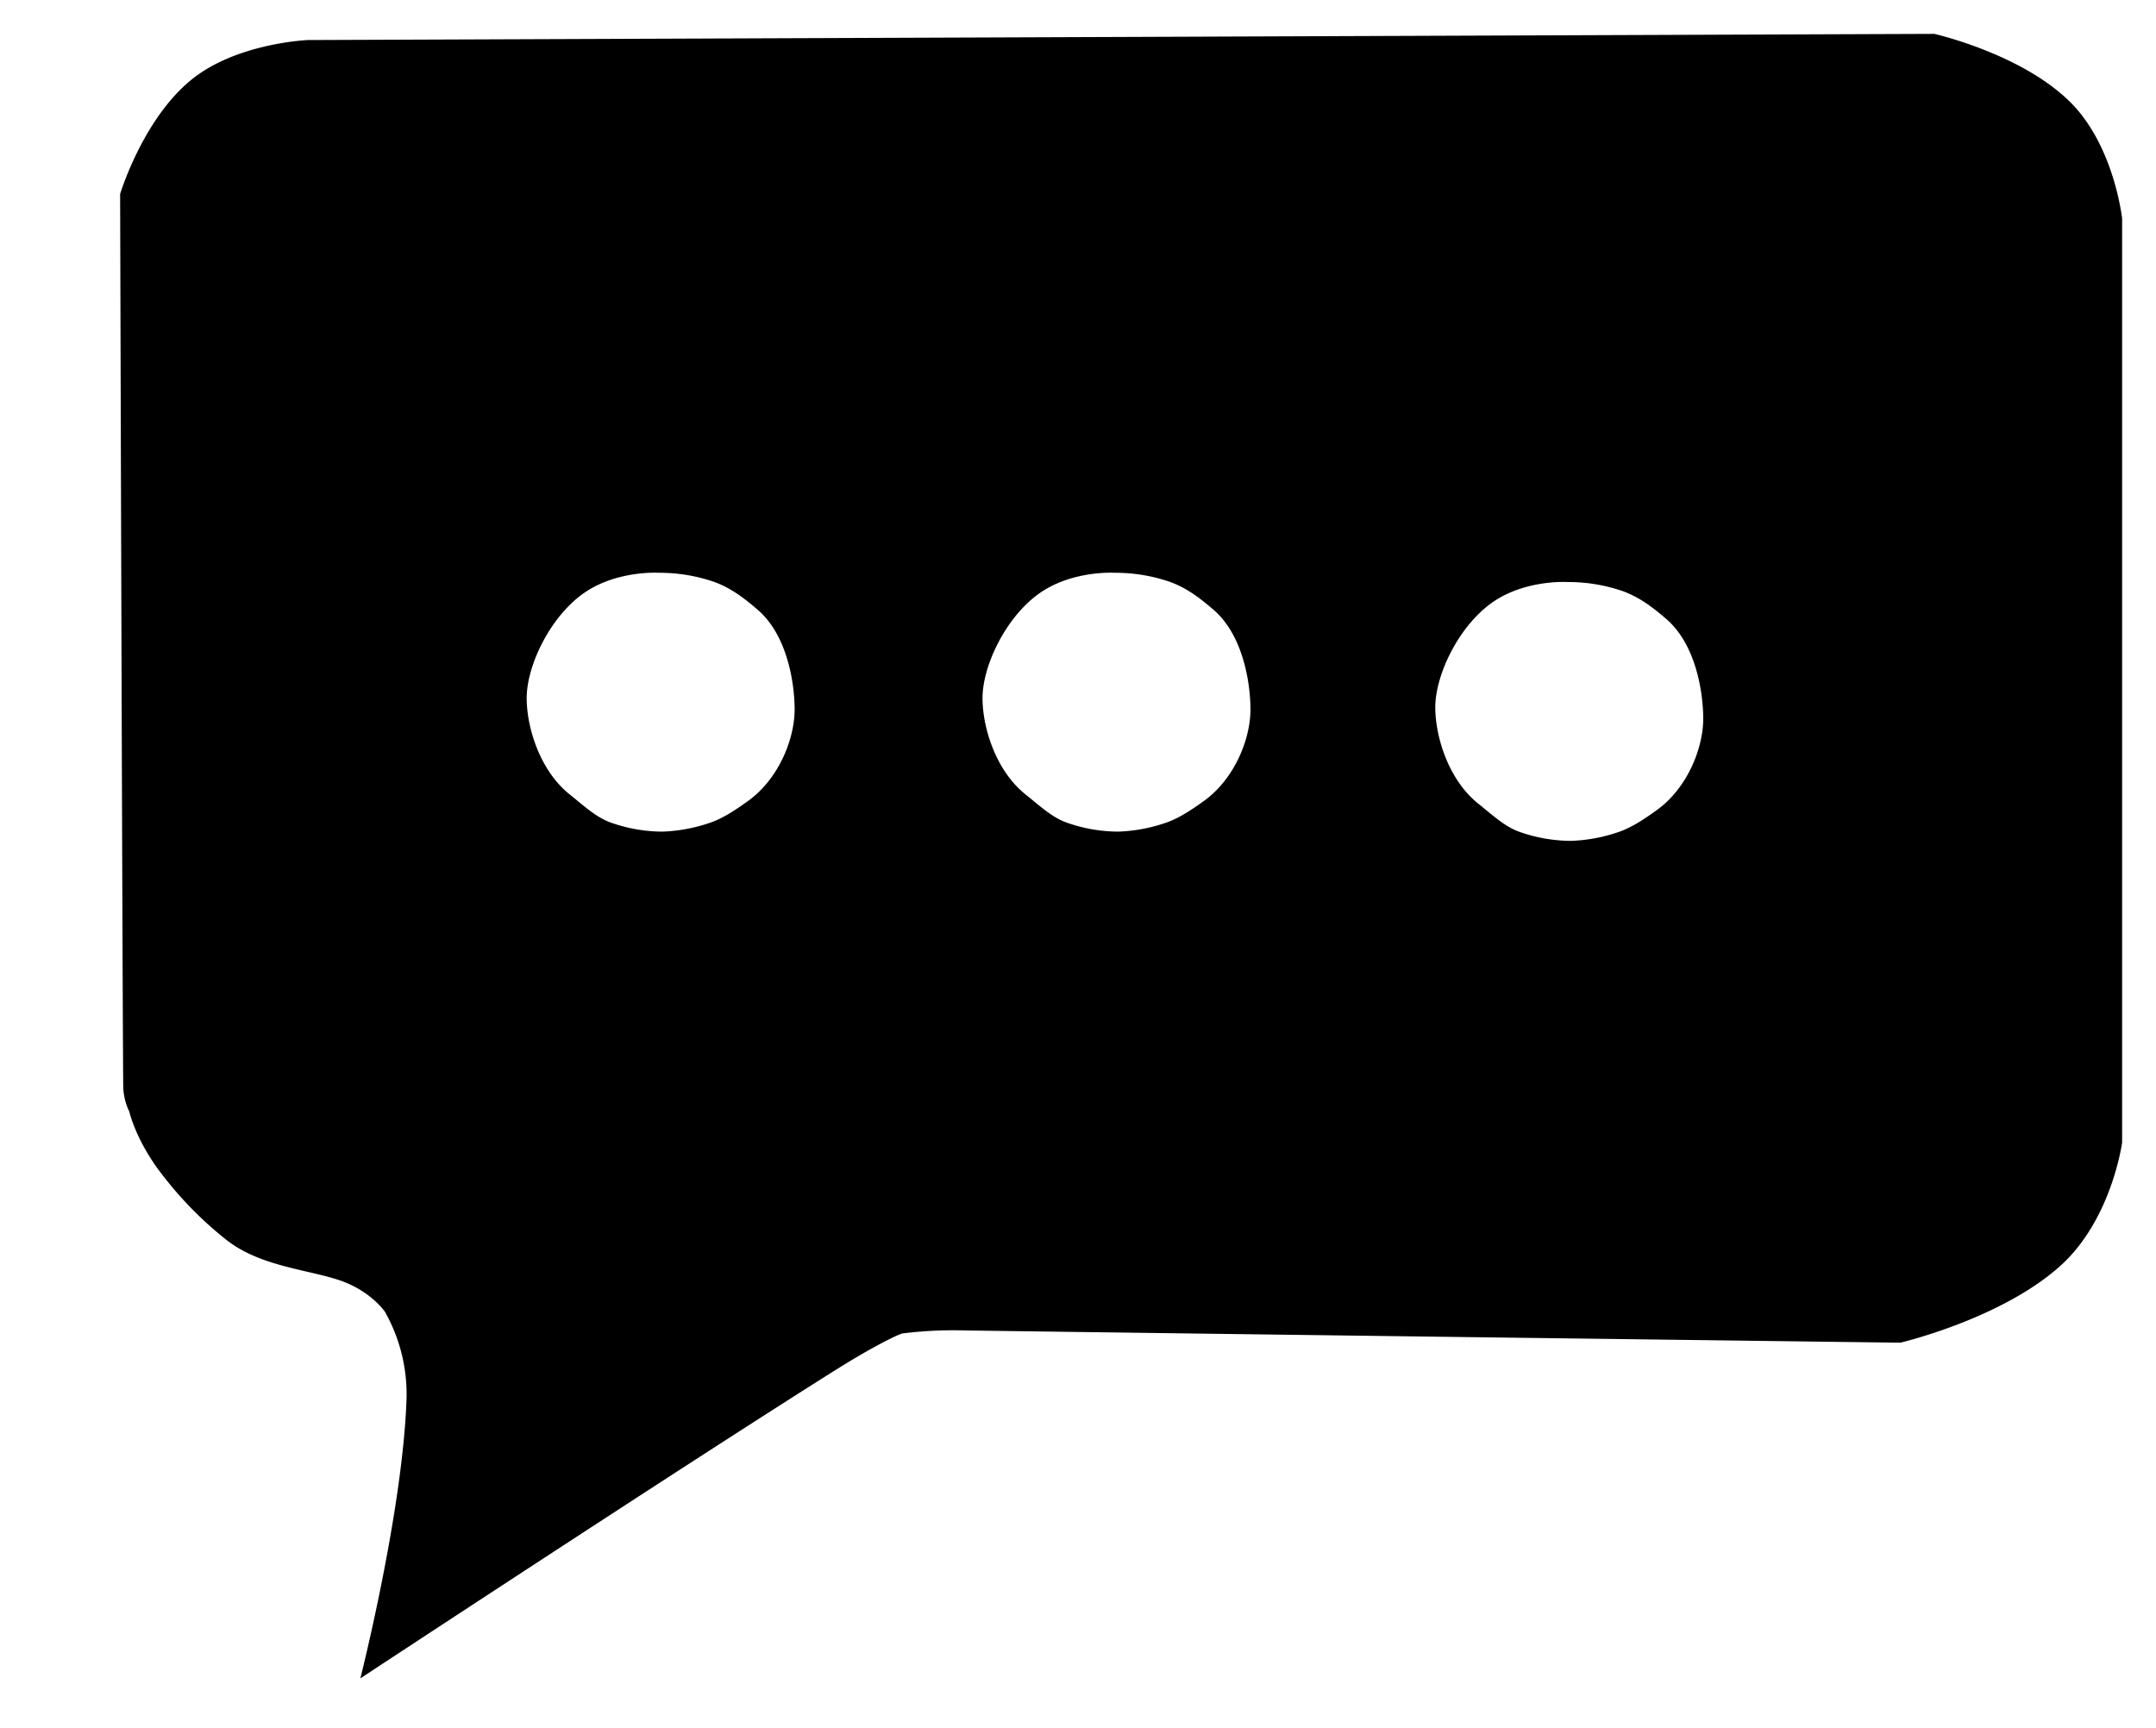 <svg xmlns="http://www.w3.org/2000/svg" width="700" height="561" viewBox="0 0 700 561">
  <defs>
    <style>
      .cls-1 {
        fill-rule: evenodd;
      }
    </style>
  </defs>
  <path id="Color_Fill_1" data-name="Color Fill 1" class="cls-1" d="M100,13s-23.252.912-38,13C46.279,38.886,39,63,39,63s0.672,240.128,1,289a19.985,19.985,0,0,0,2,9s2.1,9.526,10.772,20.57A119.614,119.614,0,0,0,74,403c11.239,8.5,26.9,9.339,37,13,9.648,3.5,14,10,14,10a54.566,54.566,0,0,1,7,28c-1.178,36.521-15,91-15,91s107.488-70.751,154.543-100.291c12.1-7.6,20.208-11.469,21.457-11.709a133.5,133.5,0,0,1,20.455-.974C384.87,433.026,617,436,617,436s32.835-7.7,52-25c16.658-15.039,20-40,20-40V71s-2.522-23.759-17-38c-15.95-15.689-44-22-44-22ZM214,186s-14.174-.94-25,7c-10.735,7.874-18.123,23.556-18,34,0.112,9.565,4.38,23.332,14,31,4.36,3.476,8.227,7.177,13,9a50.807,50.807,0,0,0,17,3.047A52.721,52.721,0,0,0,231,267c4.094-1.483,8.216-4.26,12-7,9.908-7.175,15.115-20.243,15-30-0.108-9.227-2.729-24.026-12-32-4.646-4-8.688-7.016-14-9A54.12,54.12,0,0,0,214,186Zm148,0s-14.174-.94-25,7c-10.735,7.874-18.123,23.556-18,34,0.112,9.565,4.38,23.332,14,31,4.36,3.476,8.227,7.177,13,9a50.807,50.807,0,0,0,17,3.047A52.721,52.721,0,0,0,379,267c4.094-1.483,8.216-4.26,12-7,9.908-7.175,15.115-20.243,15-30-0.108-9.227-2.729-24.026-12-32-4.646-4-8.688-7.016-14-9A54.12,54.12,0,0,0,362,186Zm147,3s-14.174-.94-25,7c-10.735,7.874-18.123,23.556-18,34,0.112,9.565,4.38,23.332,14,31,4.36,3.476,8.227,7.177,13,9a50.807,50.807,0,0,0,17,3.047A52.721,52.721,0,0,0,526,270c4.094-1.483,8.216-4.26,12-7,9.908-7.175,15.115-20.243,15-30-0.108-9.227-2.729-24.026-12-32-4.646-4-8.688-7.016-14-9A54.12,54.12,0,0,0,509,189ZM365,220"/>
</svg>
